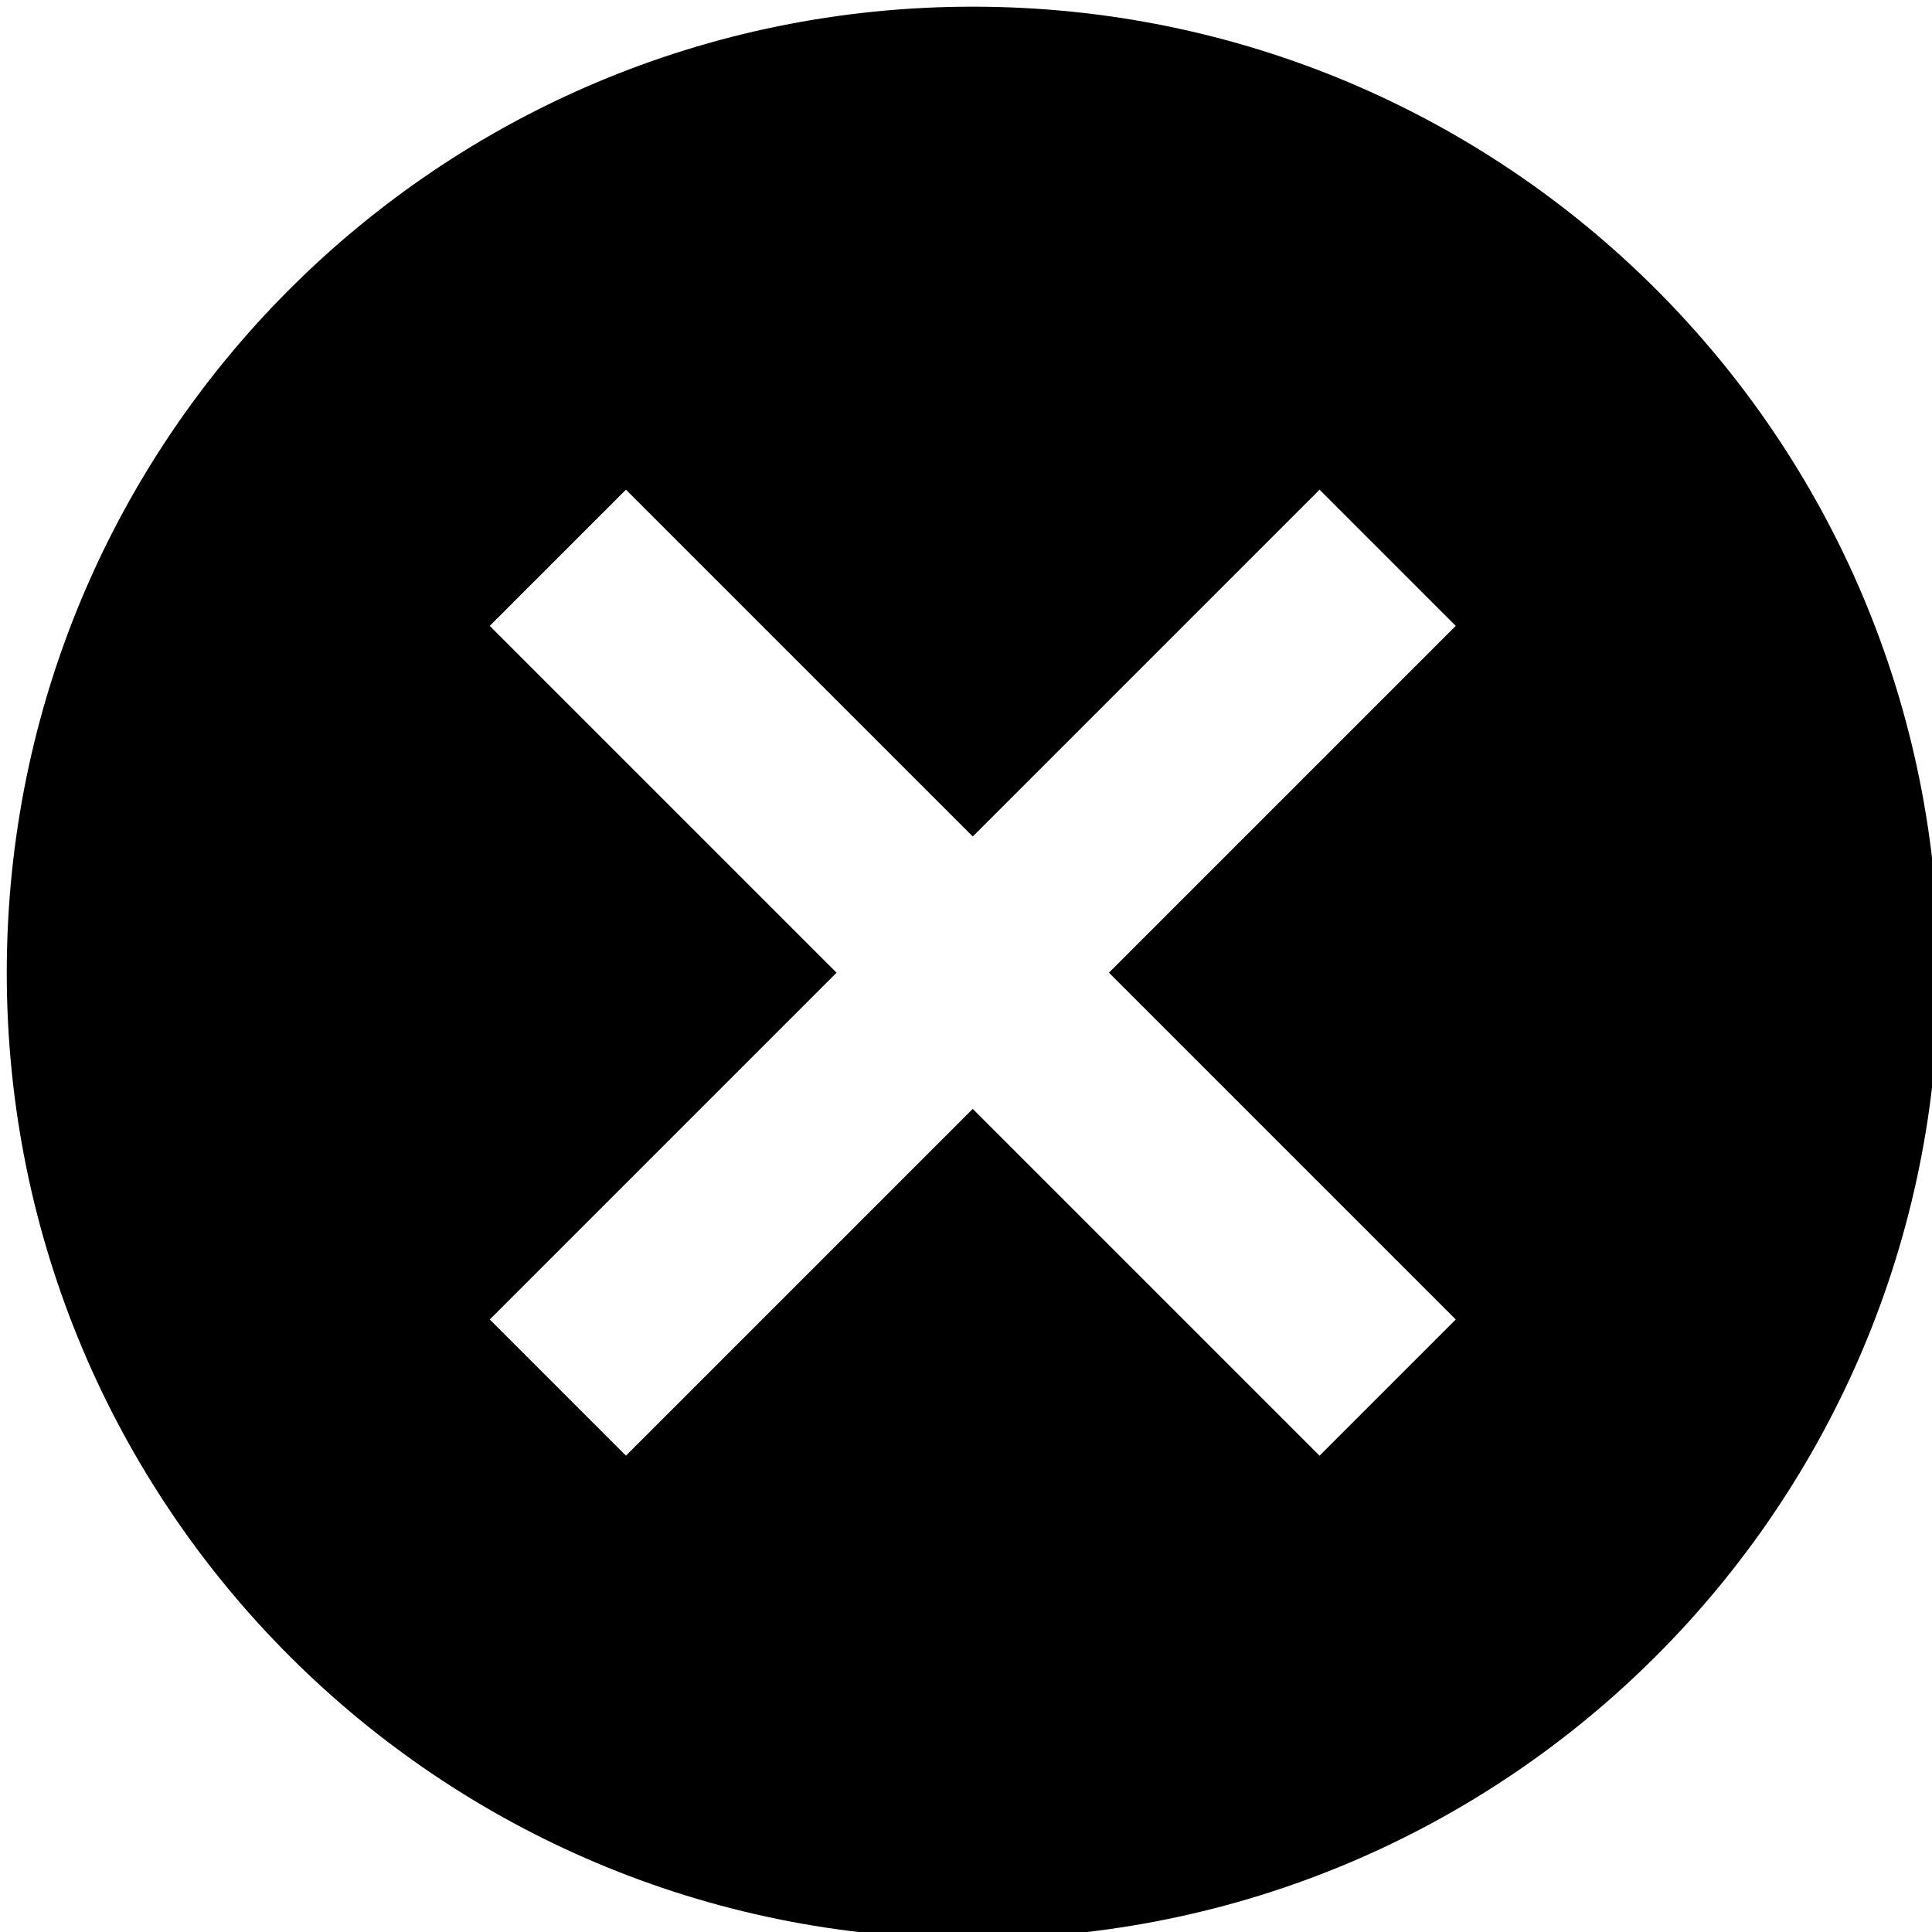 <svg viewBox="0 0 24 24" fill="none" xmlns="http://www.w3.org/2000/svg">
    <path d="M12.084 0.083C18.72 0.083 24.084 5.447 24.084 12.083C24.084 18.719 18.72 24.083 12.084 24.083C5.448 24.083 0.084 18.719 0.084 12.083C0.084 5.447 5.448 0.083 12.084 0.083ZM16.392 6.083L12.084 10.391L7.776 6.083L6.084 7.775L10.392 12.083L6.084 16.391L7.776 18.083L12.084 13.775L16.392 18.083L18.084 16.391L13.776 12.083L18.084 7.775L16.392 6.083Z" fill="currentColor"/>
</svg>

